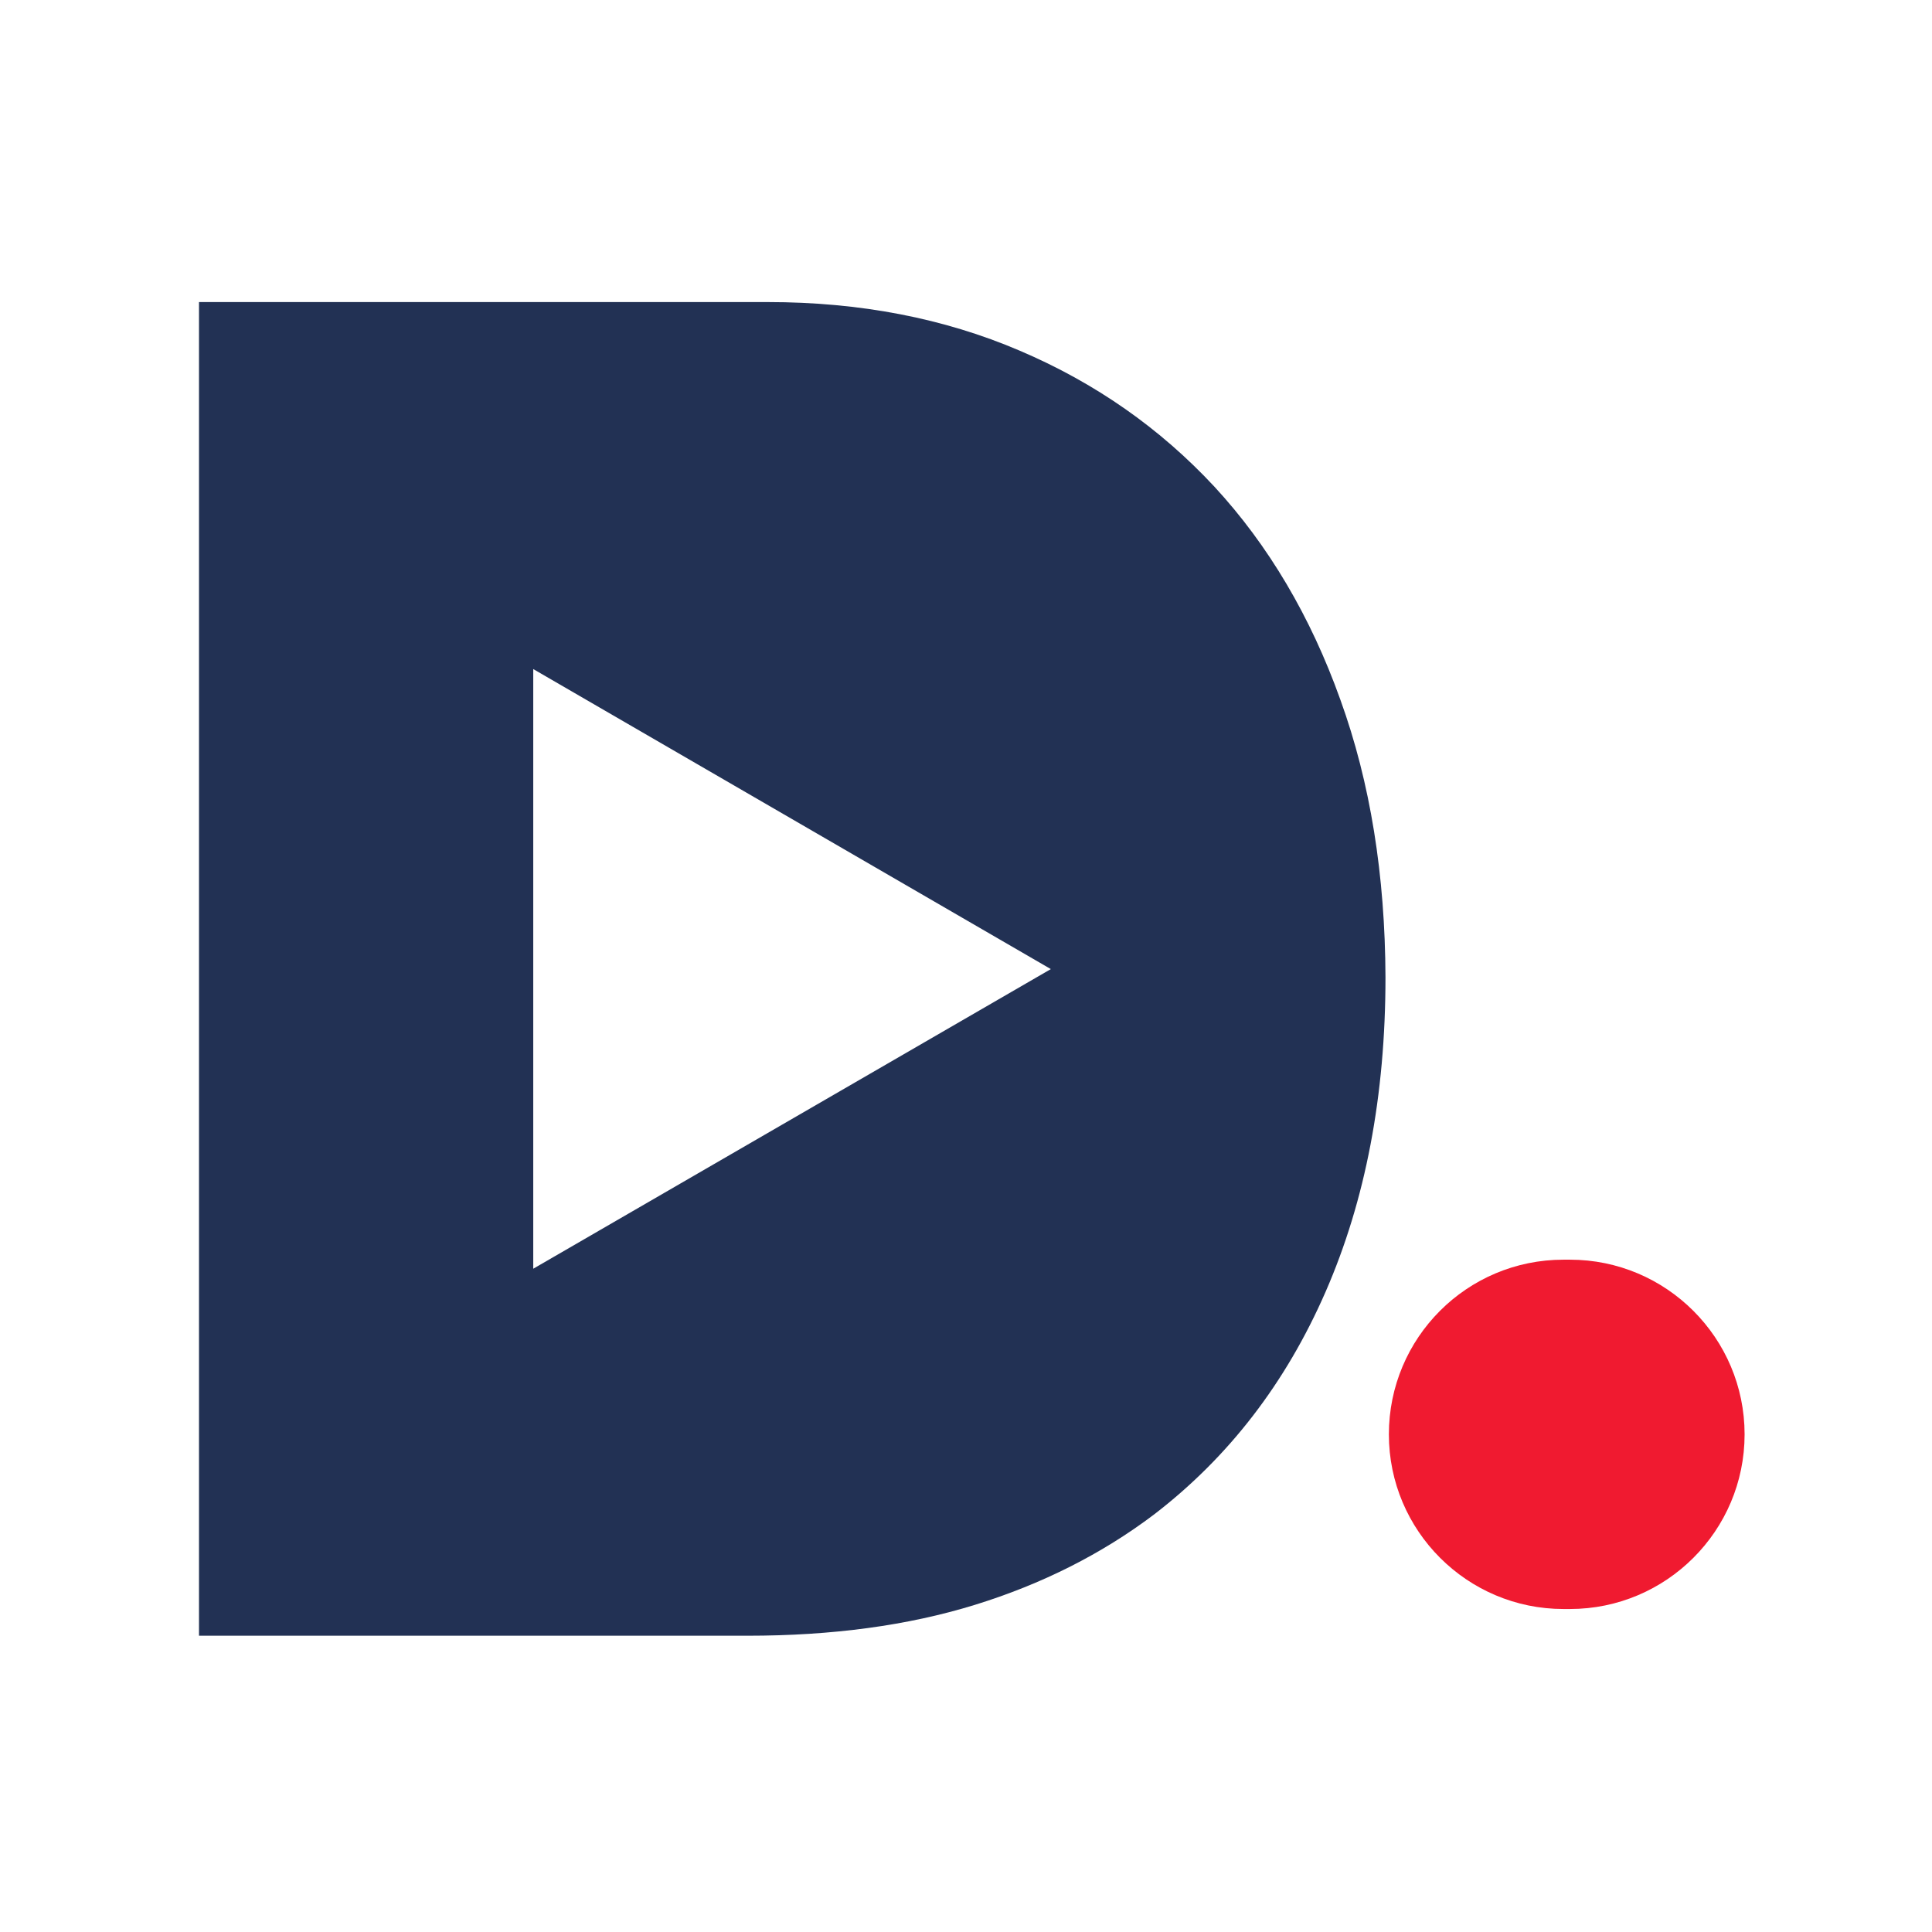 <svg width="100" height="100" viewBox="0 0 100 100" fill="none" xmlns="http://www.w3.org/2000/svg">
<path d="M80.928 65.201H81.259C86.247 65.201 90.3 69.254 90.3 74.242C90.3 79.229 86.247 83.282 81.259 83.282H80.928C75.94 83.282 71.888 79.229 71.888 74.242C71.888 69.254 75.921 65.201 80.928 65.201Z" fill="#F01A30"/>
<path d="M69.374 36.209C67.835 31.904 65.653 28.221 62.867 25.201C60.061 22.181 56.71 19.824 52.774 18.148C48.858 16.473 44.513 15.635 39.74 15.635H10.3V84.665H38.688C43.071 84.665 46.988 84.139 50.456 83.068C53.924 81.996 57.022 80.438 59.73 78.392C63.588 75.43 66.549 71.592 68.615 66.857C70.68 62.123 71.712 56.706 71.712 50.589C71.693 45.308 70.933 40.515 69.374 36.209ZM27.601 65.669V34.631L54.391 50.16L27.601 65.669Z" fill="#223154"/>
</svg>
